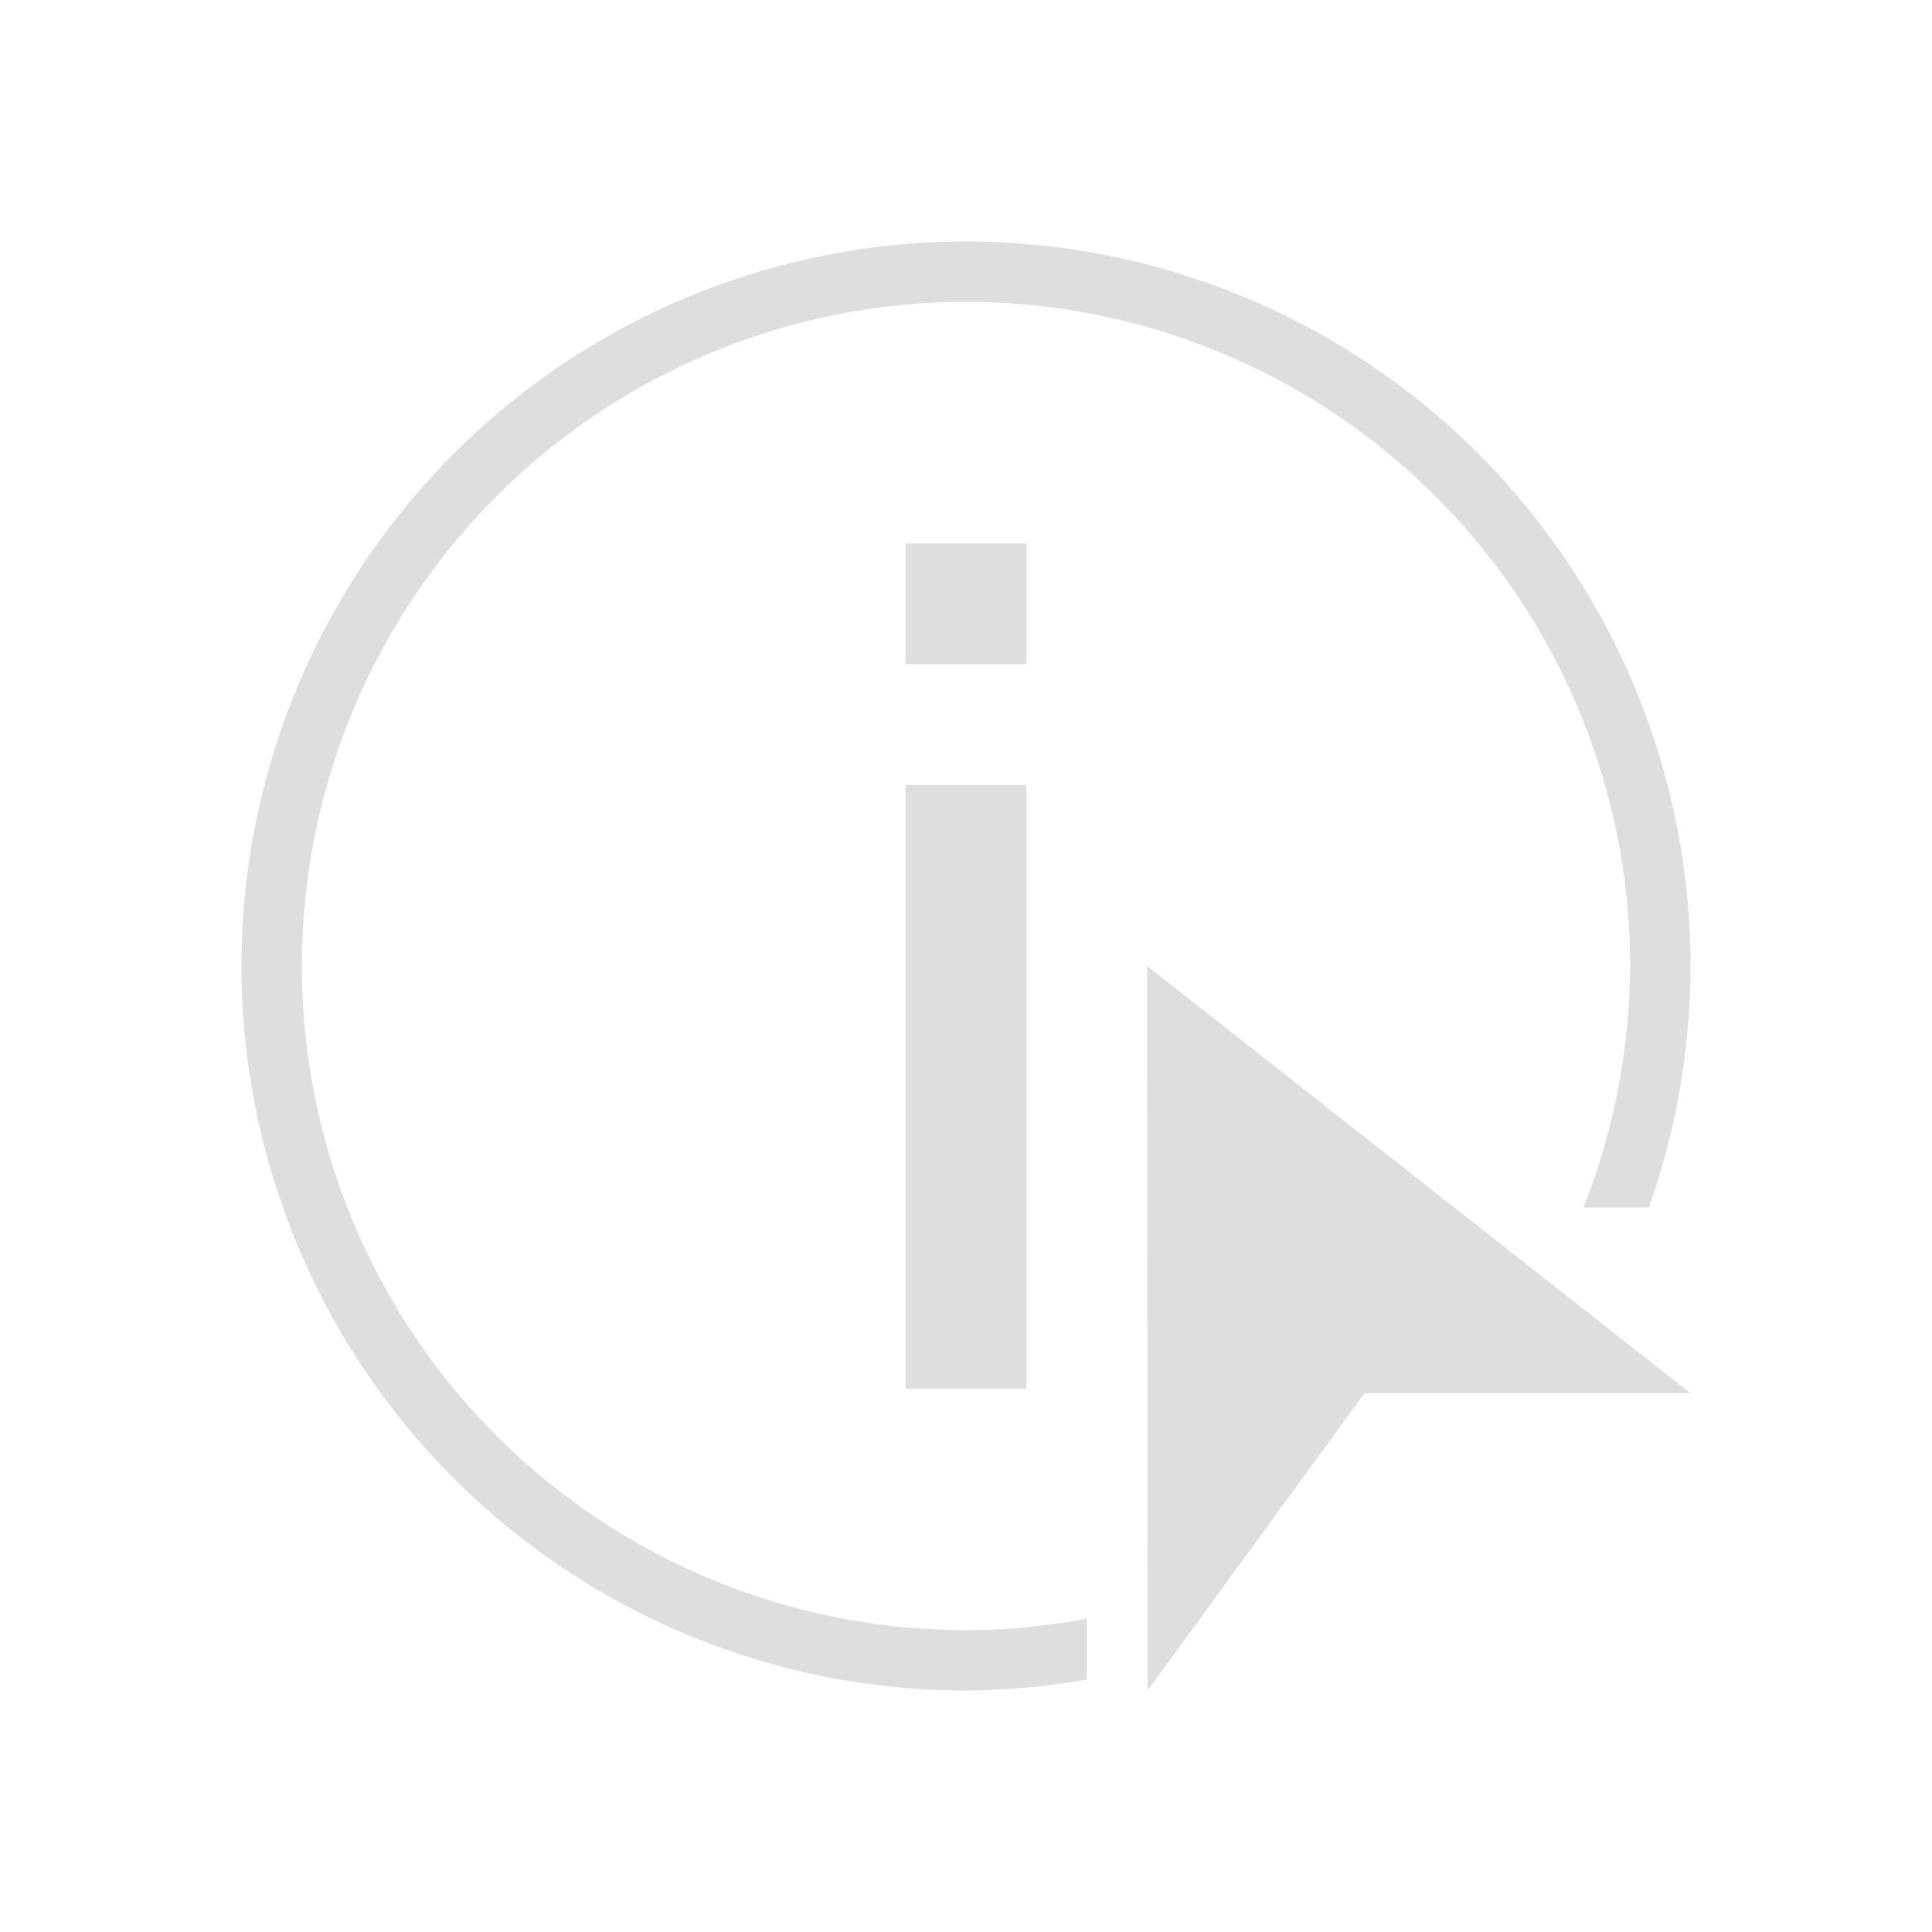 <svg xmlns="http://www.w3.org/2000/svg" viewBox="0 0 32 32"><path style="fill:currentColor;fill-opacity:1;stroke:none;color:#dedede" d="M16 4A12 12 0 0 0 4 16a12 12 0 0 0 12 12 12 12 0 0 0 2-.182v-1.007A11 11 0 0 1 16 27 11 11 0 0 1 5 16 11 11 0 0 1 16 5a11 11 0 0 1 11 11 11 11 0 0 1-.773 4h1.082A12 12 0 0 0 28 16 12 12 0 0 0 16 4zm-1 5v2h2V9h-2zm0 4v10h2V13h-2zm4 3 .008 12 3.592-4.924H28L19 16z"/></svg>